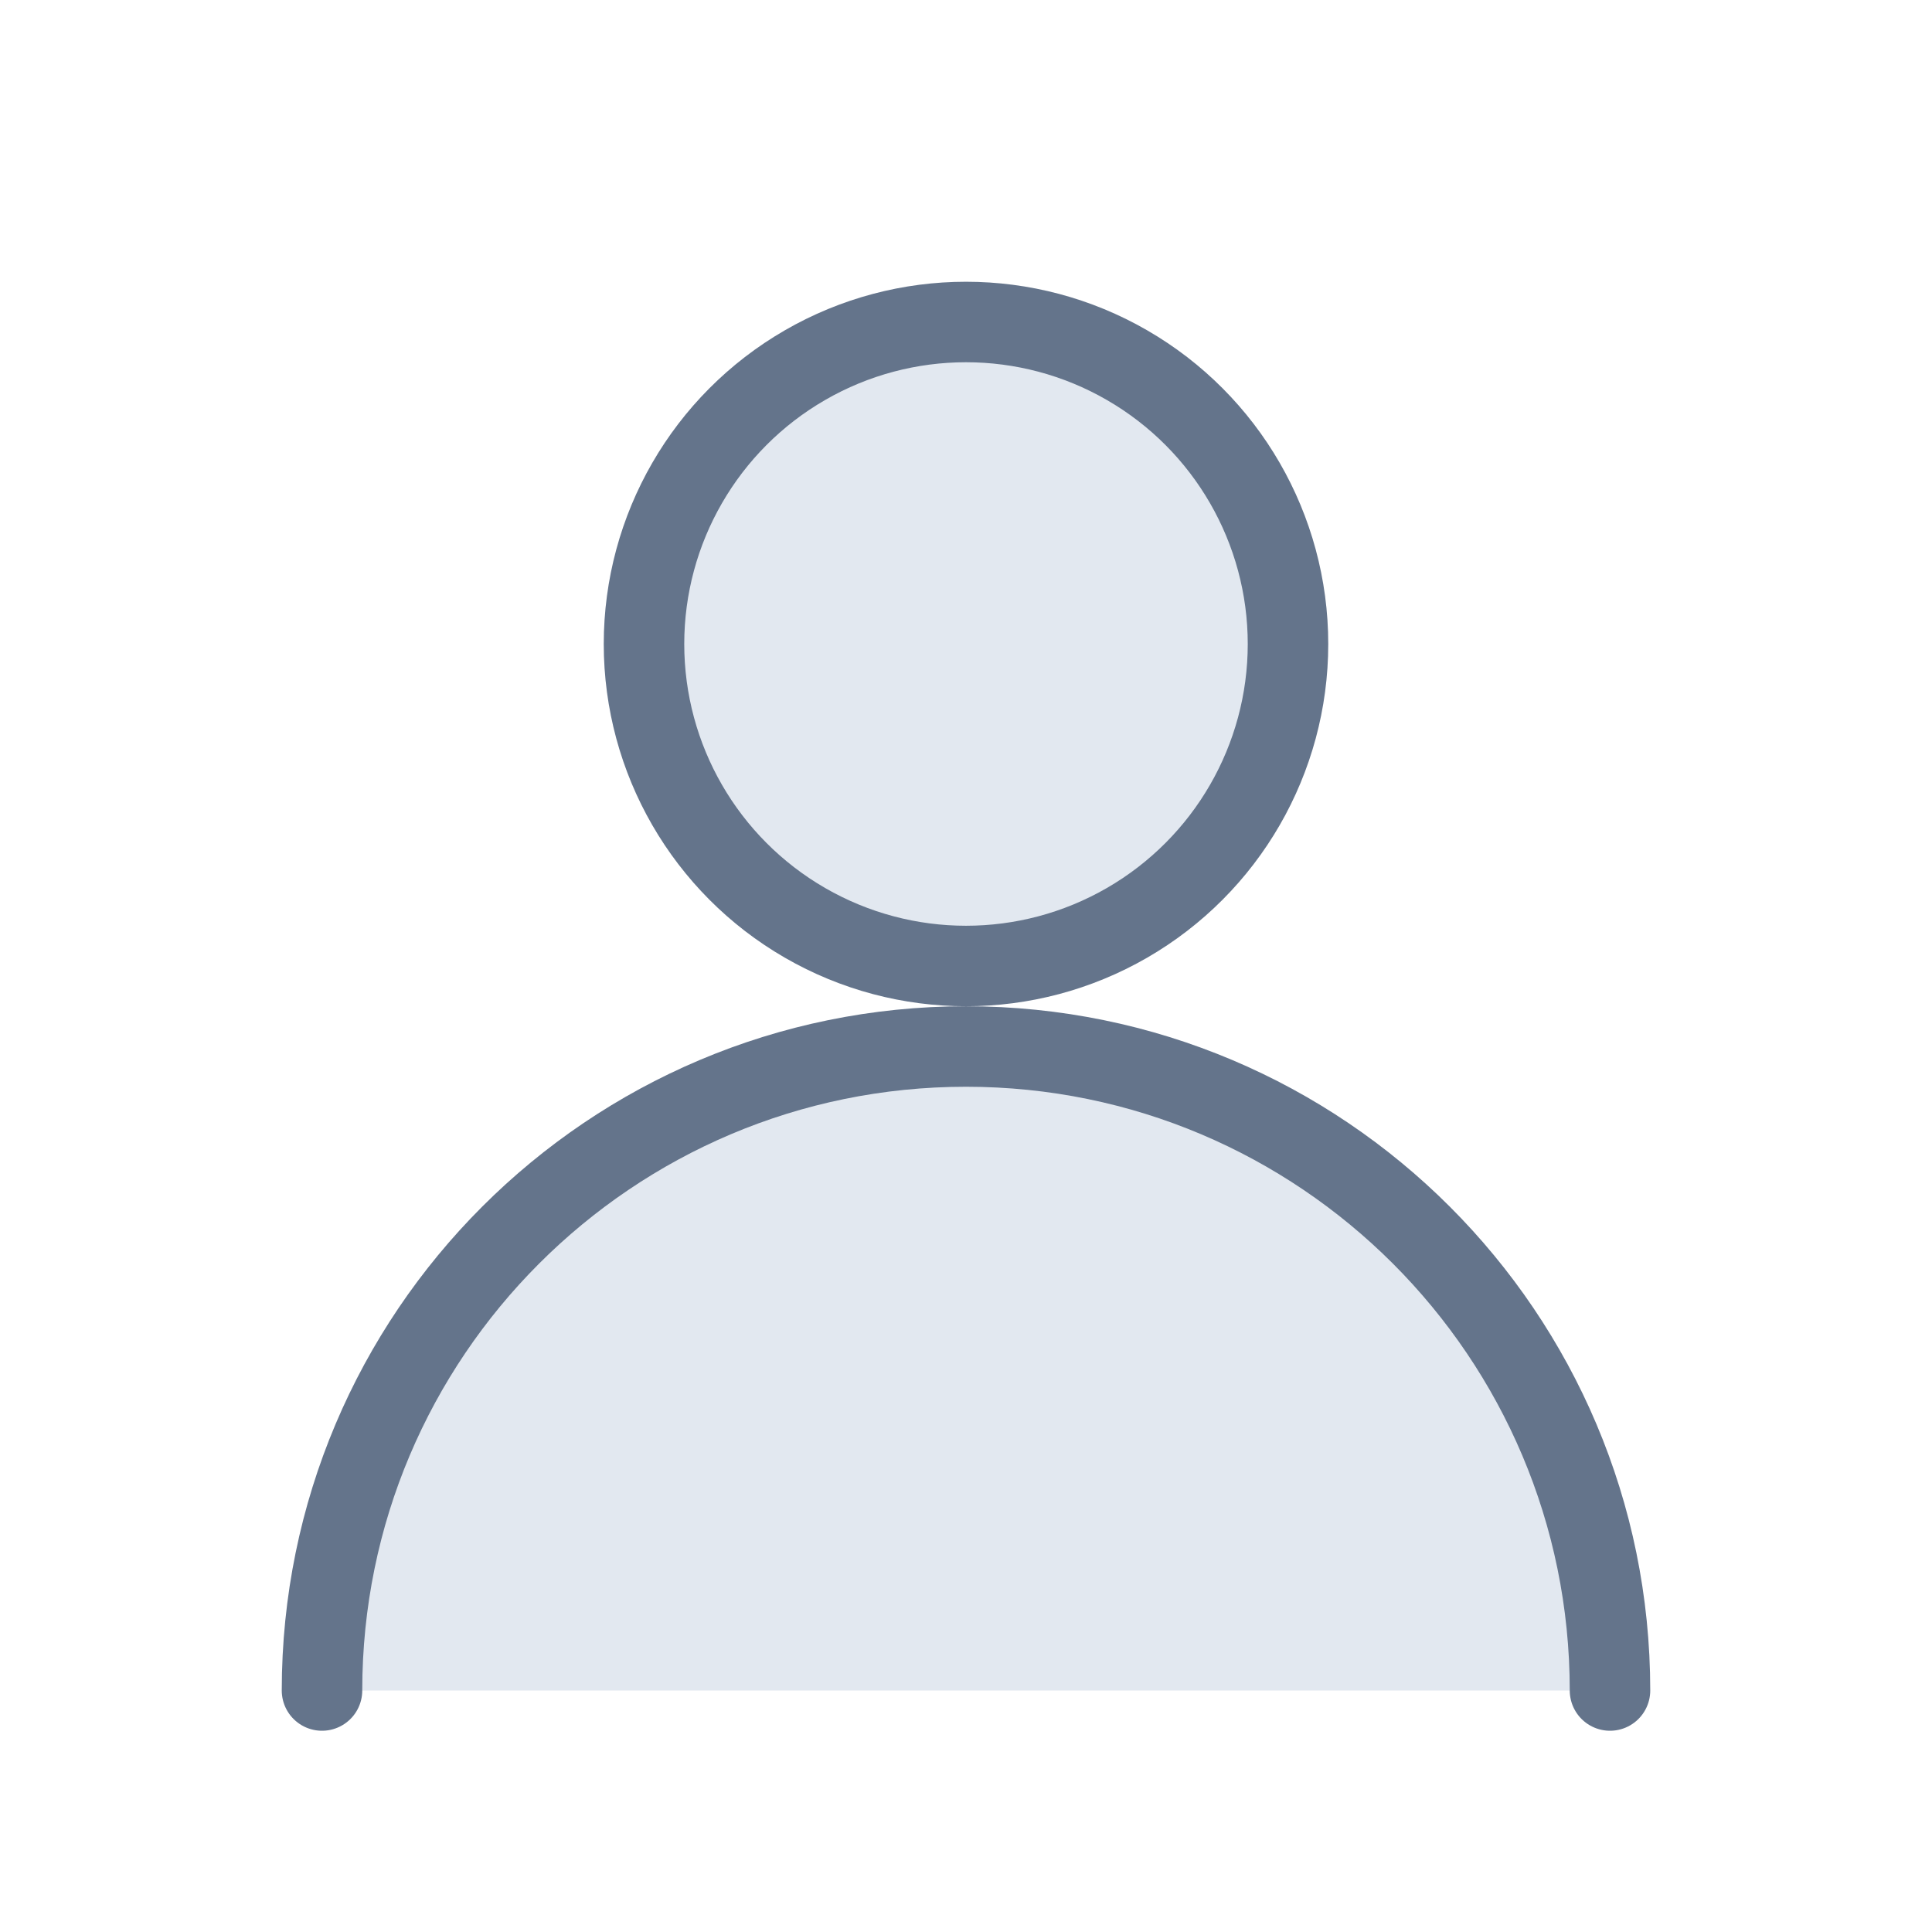 <svg xmlns="http://www.w3.org/2000/svg" width="256" height="256" viewBox="0 0 24 24" fill="none" stroke="#64748b" stroke-linecap="round" stroke-linejoin="round">
  <circle cx="12" cy="8" r="4" fill="#e2e8f0"/>
  <path d="M4 21c0-4.418 3.582-8 8-8s8 3.582 8 8" fill="#e2e8f0"/>
</svg>

